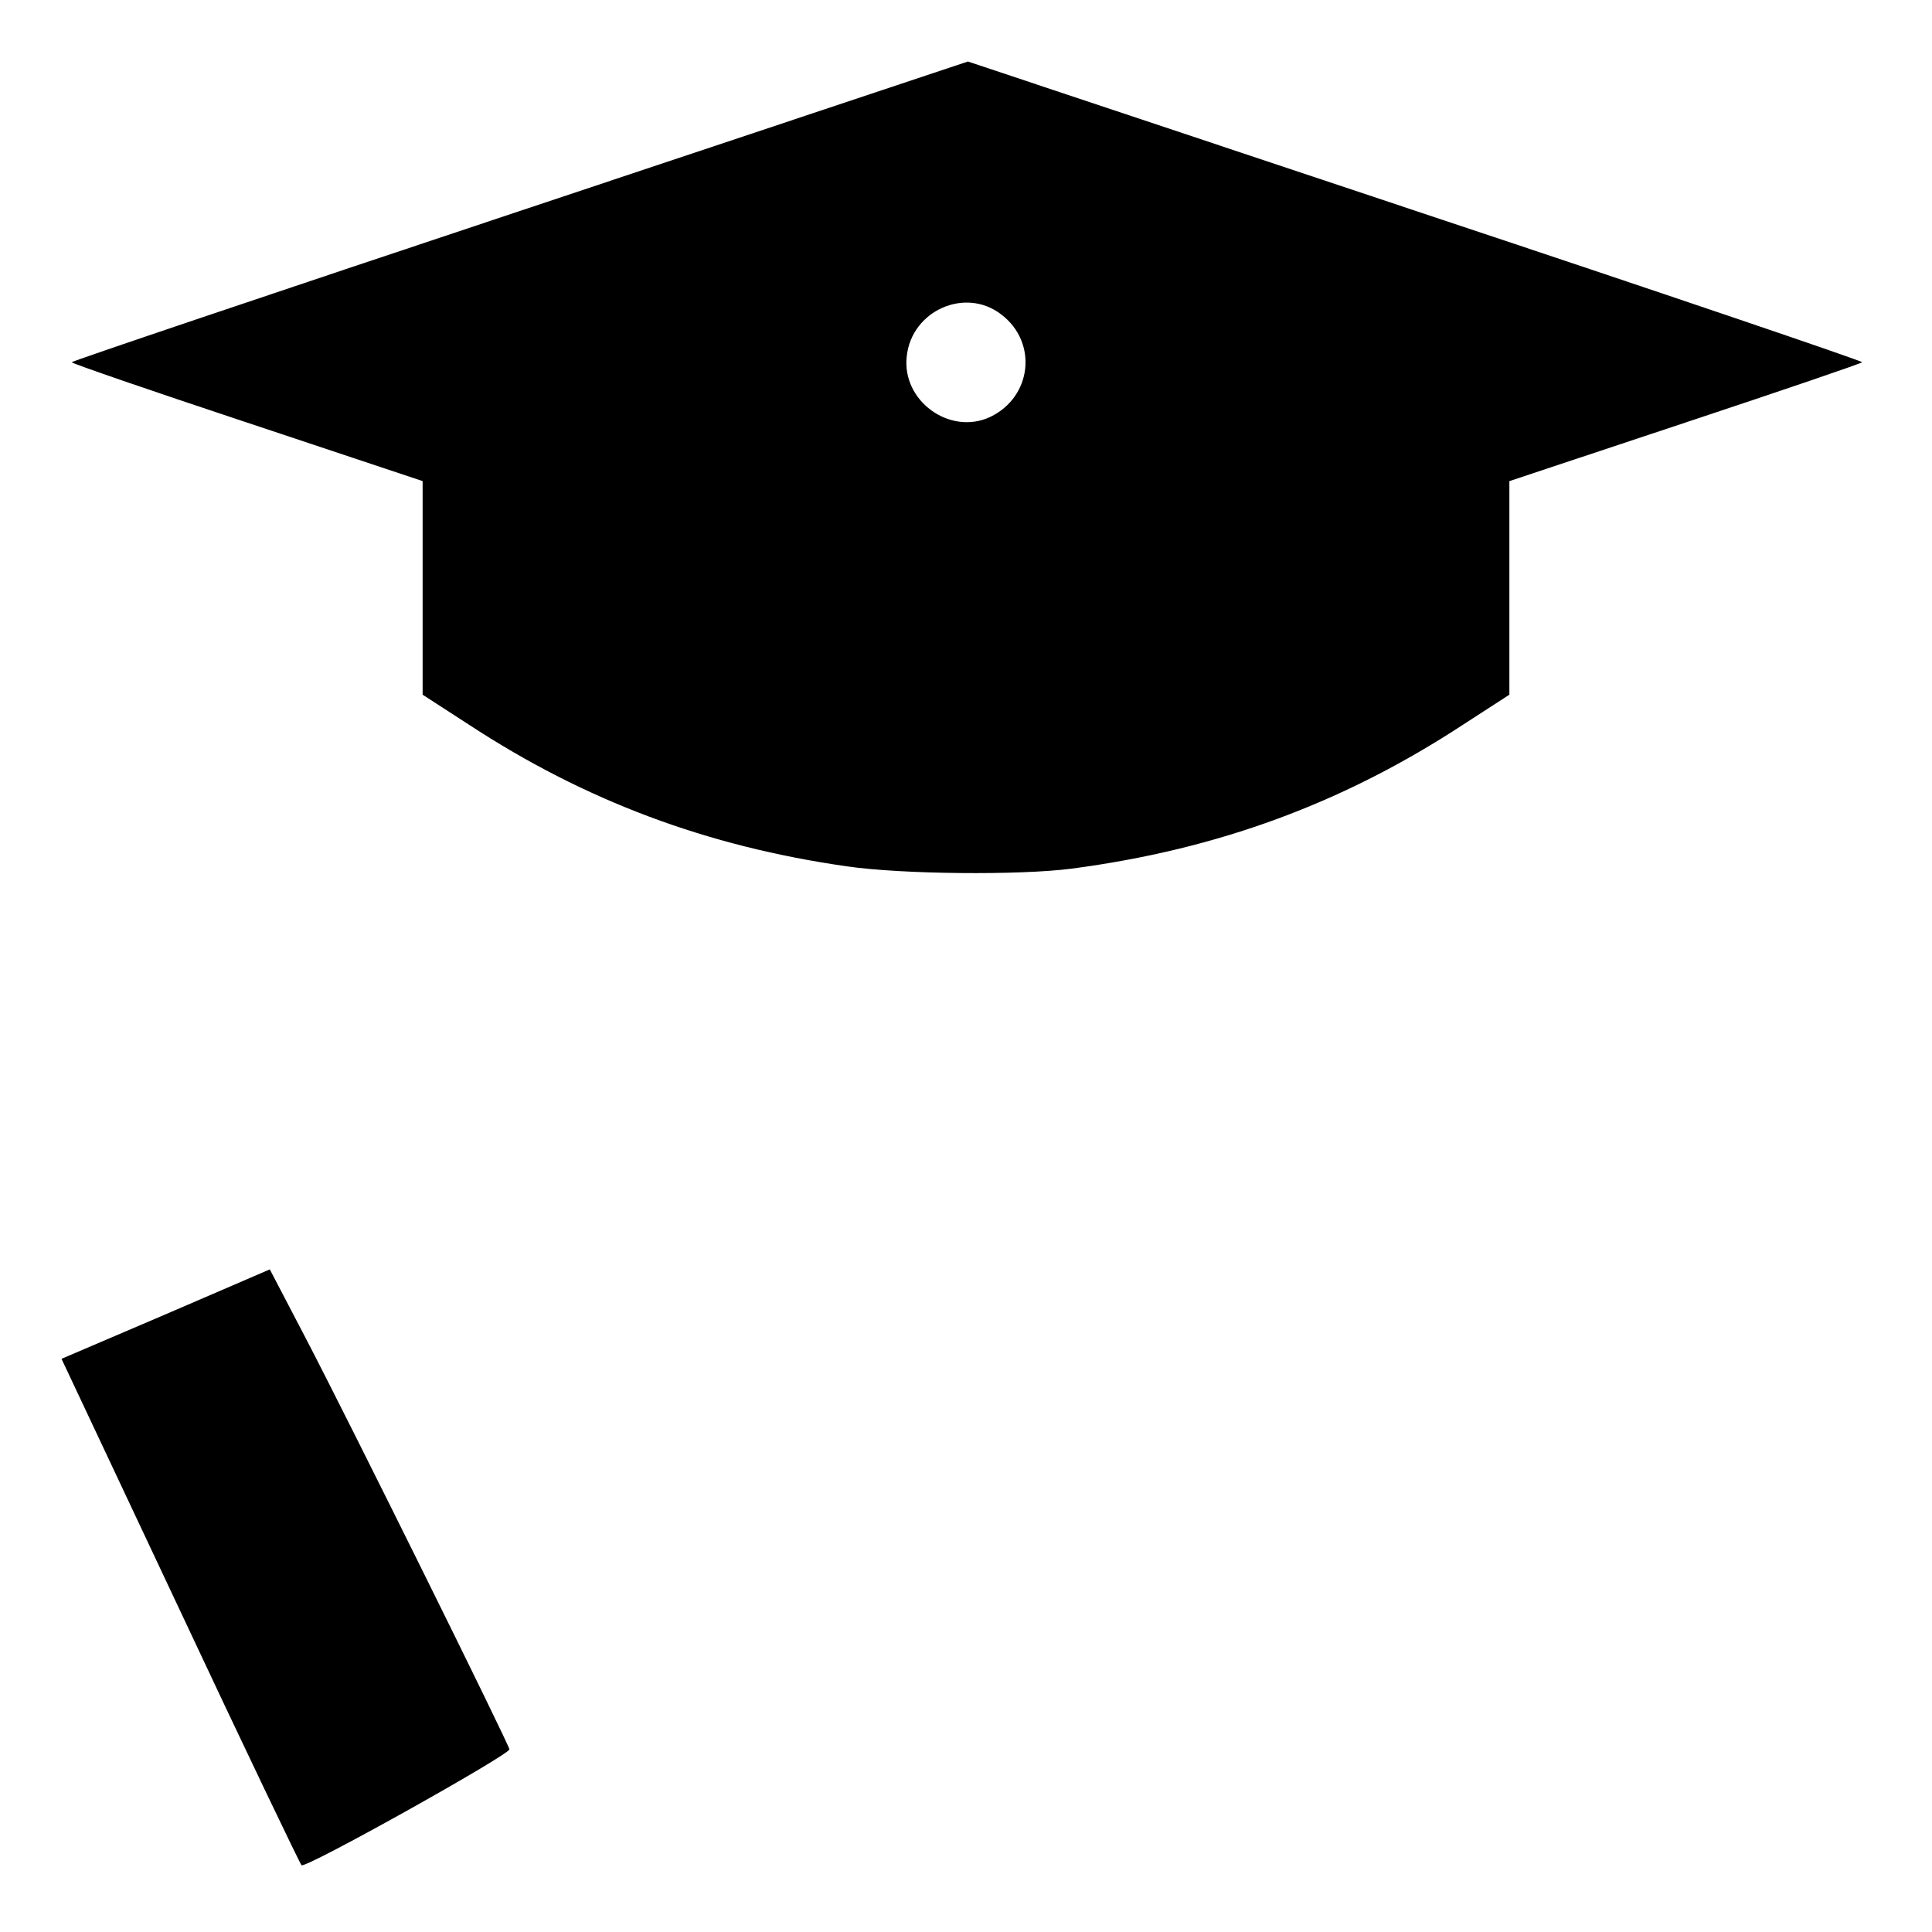 <?xml version="1.0" standalone="no"?>
<!DOCTYPE svg PUBLIC "-//W3C//DTD SVG 20010904//EN"
 "http://www.w3.org/TR/2001/REC-SVG-20010904/DTD/svg10.dtd">
<svg version="1.0" xmlns="http://www.w3.org/2000/svg"
 width="512pt" height="512pt" viewBox="0 0 512 512"
 preserveAspectRatio="xMidYMid meet">

<g transform="translate(0,512) scale(0.1,-0.1)"
fill="#000000" stroke="none">
<path d="M1378 4561 c-654 -218 -1188 -398 -1188 -401 0 -3 209 -75 465 -160
l465 -155 0 -283 0 -283 122 -79 c308 -202 631 -323 1003 -376 145 -21 456
-24 595 -6 387 51 719 173 1038 382 l122 79 0 283 0 283 466 155 c256 85 467
157 469 160 2 3 -531 184 -1183 401 l-1187 396 -1187 -396z m1275 -274 c98
-74 82 -219 -29 -272 -107 -50 -235 43 -221 161 13 121 155 184 250 111z"/>
<path d="M439 1637 l-276 -118 314 -667 c172 -367 318 -671 322 -675 10 -10
550 292 551 307 0 11 -419 858 -541 1092 l-94 180 -276 -119z"/>
</g>
</svg>
